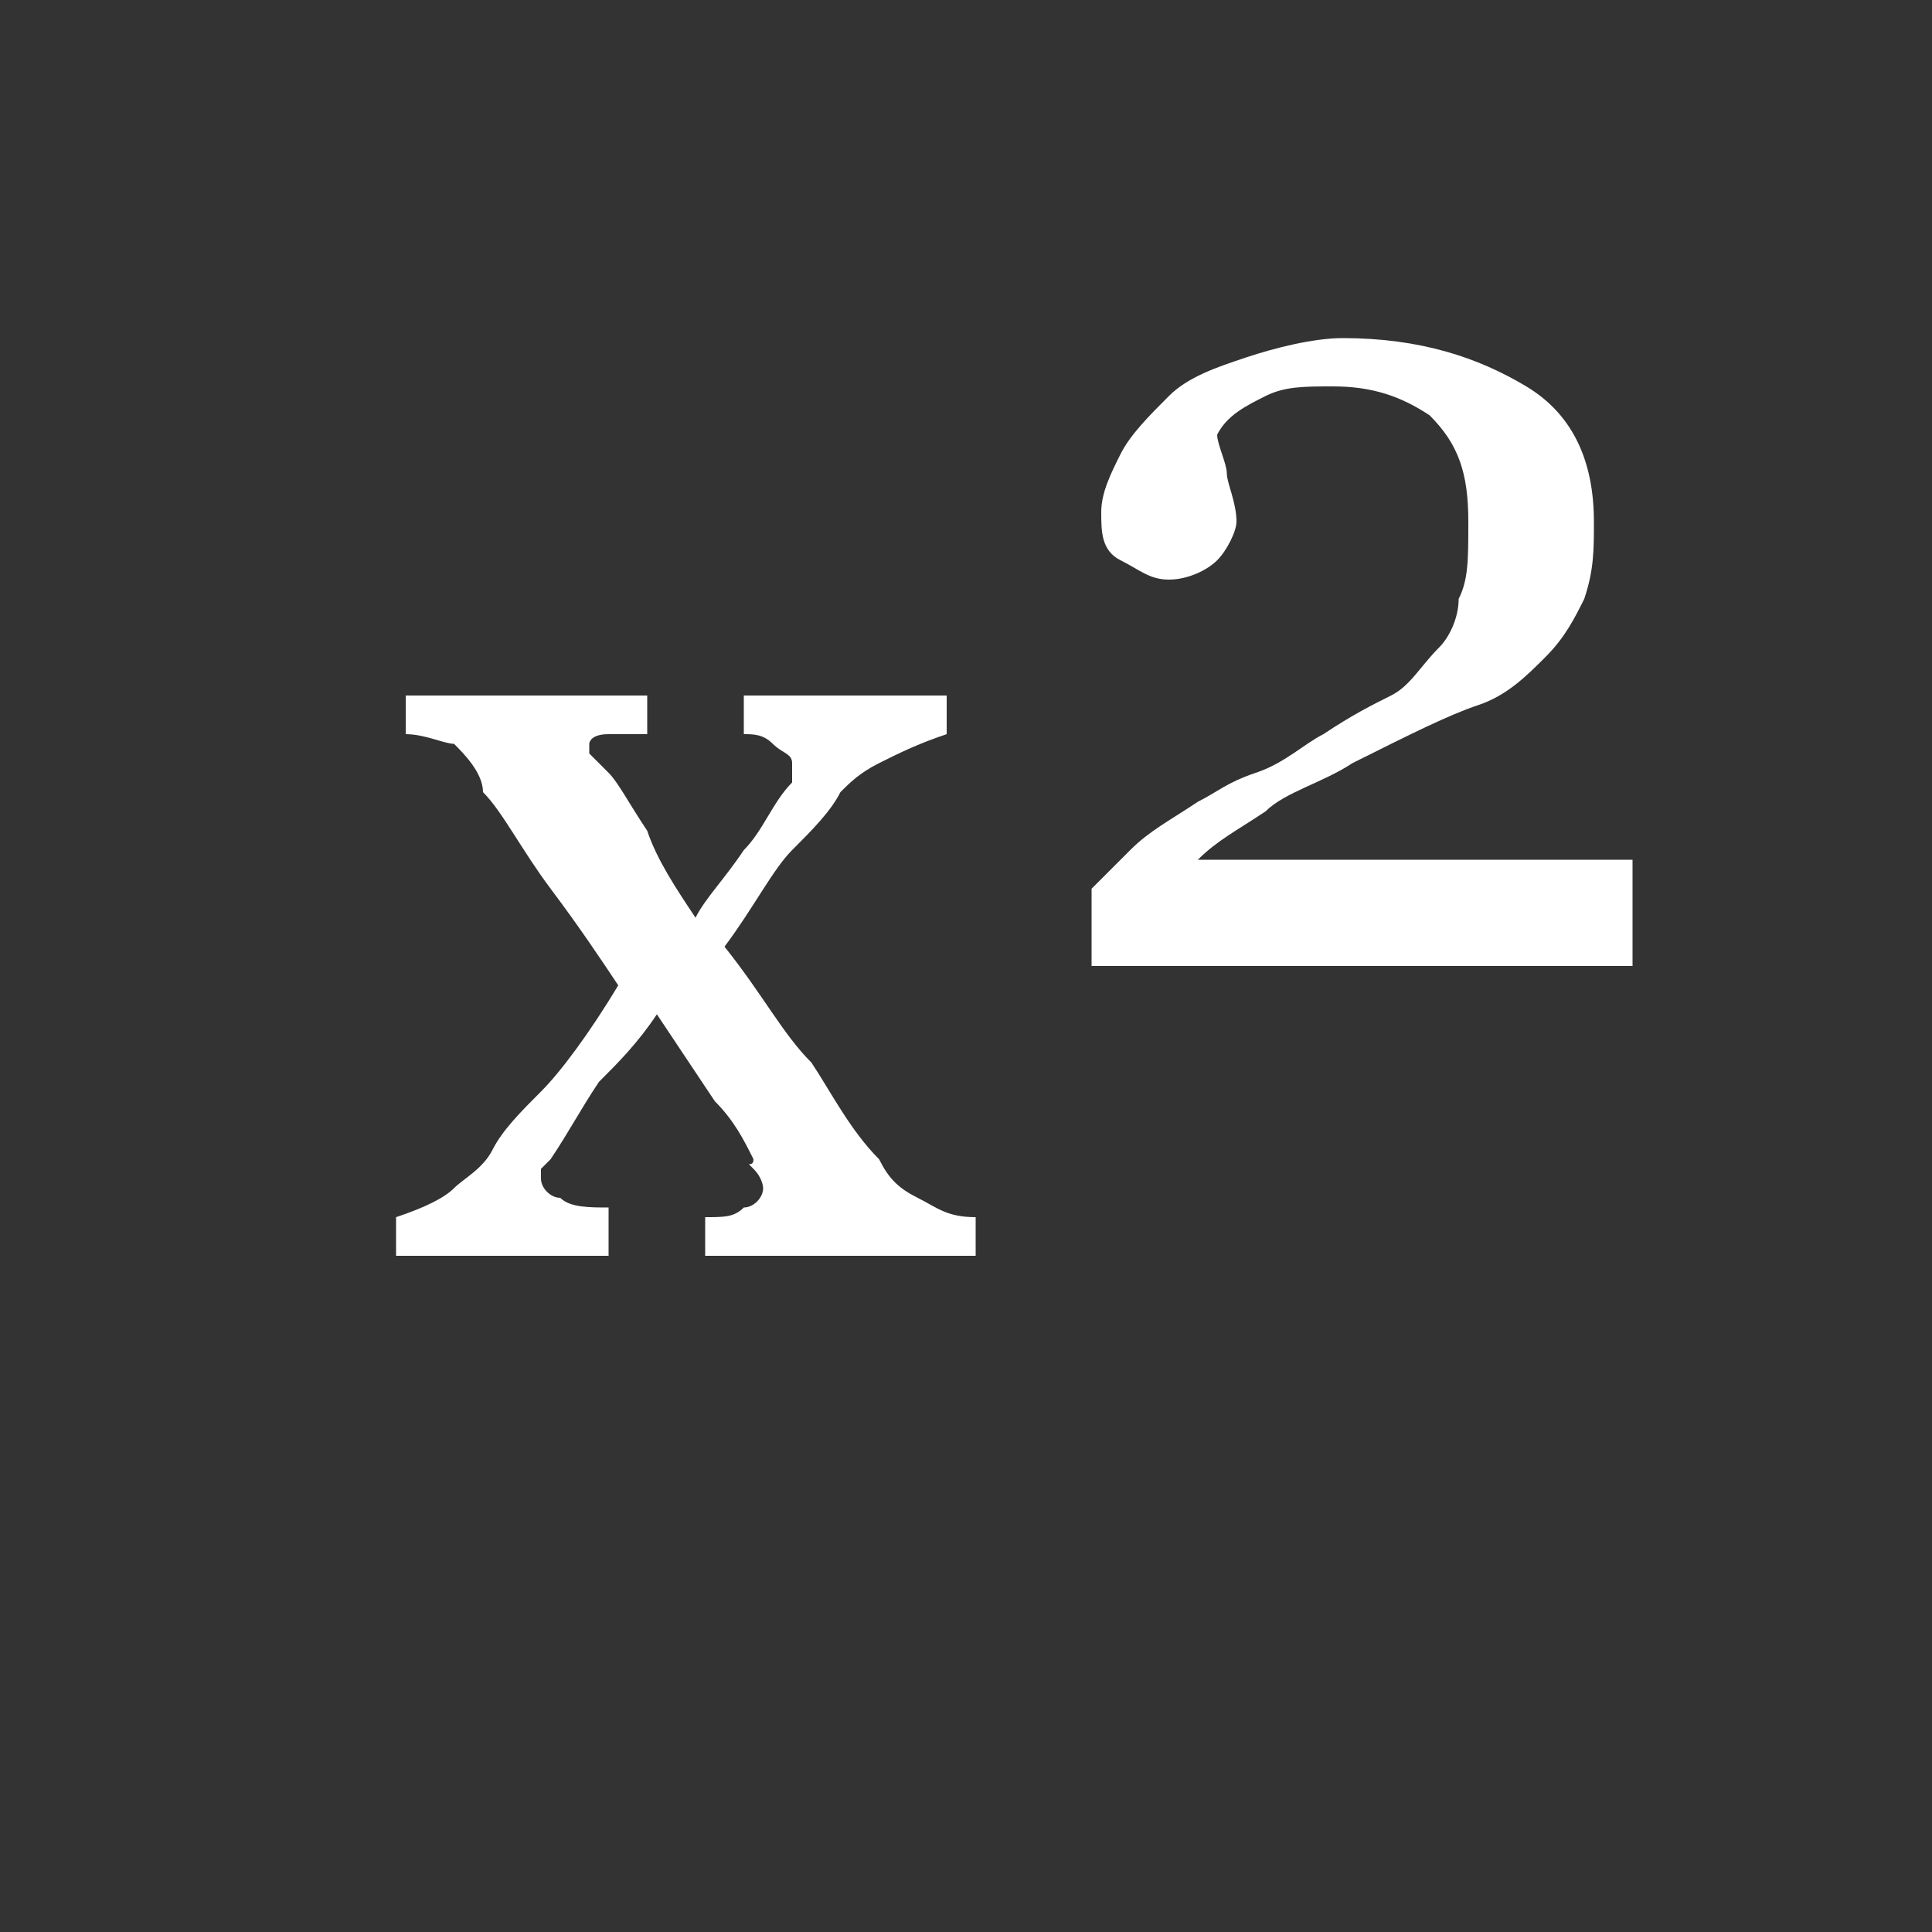 <?xml version="1.0" encoding="utf-8"?>
<!-- Generator: Adobe Illustrator 19.1.0, SVG Export Plug-In . SVG Version: 6.00 Build 0)  -->
<svg version="1.1" id="sup" xmlns="http://www.w3.org/2000/svg" xmlns:xlink="http://www.w3.org/1999/xlink" x="0px" y="0px"
	 viewBox="0 0 20 20" style="enable-background:new 0 0 20 20;" xml:space="preserve">
<rect x="0" y="0" width="20" height="20" fill="#333333" stroke="none"/>
<style type="text/css">
	.st0{fill:#FFFFFF;}
</style>
<g>
	<path class="st0" d="M10,13H7.3v-0.4c0.2,0,0.3,0,0.4-0.1c0.1,0,0.2-0.1,0.2-0.2c0,0,0-0.1-0.1-0.2S7.8,12.1,7.8,12
		c-0.1-0.2-0.2-0.4-0.4-0.6c-0.2-0.3-0.4-0.6-0.6-0.9c-0.2,0.3-0.4,0.5-0.6,0.7C6,11.5,5.9,11.7,5.7,12c0,0-0.1,0.1-0.1,0.1
		s0,0.1,0,0.1c0,0.1,0.1,0.2,0.2,0.2c0.1,0.1,0.3,0.1,0.5,0.1V13H4.1v-0.4c0.3-0.1,0.5-0.2,0.6-0.3s0.3-0.2,0.4-0.4
		c0.1-0.2,0.3-0.4,0.5-0.6s0.5-0.6,0.8-1.1c-0.2-0.3-0.4-0.6-0.7-1s-0.5-0.8-0.7-1C5,8,4.8,7.8,4.7,7.7C4.6,7.7,4.4,7.6,4.2,7.6V7.2
		h2.5v0.4c-0.1,0-0.2,0-0.4,0S6.1,7.7,6.1,7.7c0,0,0,0.1,0,0.1S6.2,7.9,6.3,8c0.1,0.1,0.2,0.3,0.4,0.6C6.8,8.9,7,9.2,7.2,9.5
		c0.1-0.2,0.3-0.4,0.5-0.7c0.2-0.2,0.3-0.5,0.5-0.7c0,0,0-0.1,0-0.1s0-0.1,0-0.1c0-0.1-0.1-0.1-0.2-0.2S7.8,7.6,7.7,7.6V7.2h2.1v0.4
		C9.5,7.7,9.3,7.8,9.1,7.9S8.8,8.1,8.7,8.2C8.6,8.4,8.4,8.6,8.2,8.8c-0.2,0.2-0.4,0.6-0.7,1c0.4,0.5,0.6,0.9,0.9,1.2
		c0.2,0.3,0.4,0.7,0.7,1c0.1,0.2,0.2,0.3,0.4,0.4s0.3,0.2,0.6,0.2V13z"/>
</g>
<g>
	<path class="st0" d="M16.8,10h-5.5V9.2c0.1-0.1,0.3-0.3,0.4-0.4c0.2-0.2,0.4-0.3,0.7-0.5c0.2-0.1,0.3-0.2,0.6-0.3s0.5-0.3,0.7-0.4
		c0.3-0.2,0.5-0.3,0.7-0.4c0.2-0.1,0.3-0.3,0.5-0.5c0.1-0.1,0.2-0.3,0.2-0.5c0.1-0.2,0.1-0.4,0.1-0.8c0-0.5-0.1-0.8-0.4-1.1
		c-0.3-0.2-0.6-0.3-1-0.3c-0.3,0-0.5,0-0.7,0.1s-0.4,0.2-0.5,0.4c0,0.1,0.1,0.3,0.1,0.4s0.1,0.3,0.1,0.5c0,0.1-0.1,0.3-0.2,0.4
		s-0.3,0.2-0.5,0.2c-0.2,0-0.3-0.1-0.5-0.2s-0.2-0.3-0.2-0.5c0-0.2,0.1-0.4,0.2-0.6s0.3-0.4,0.5-0.6c0.2-0.2,0.5-0.3,0.8-0.4
		s0.7-0.2,1-0.2c0.8,0,1.4,0.2,1.9,0.5s0.7,0.8,0.7,1.4c0,0.3,0,0.5-0.1,0.8c-0.1,0.2-0.2,0.4-0.4,0.6c-0.2,0.2-0.4,0.4-0.7,0.5
		c-0.3,0.1-0.7,0.3-1.3,0.6c-0.3,0.2-0.7,0.3-0.9,0.5c-0.3,0.2-0.5,0.3-0.7,0.5h4.5V10z"/>
</g>
</svg>
